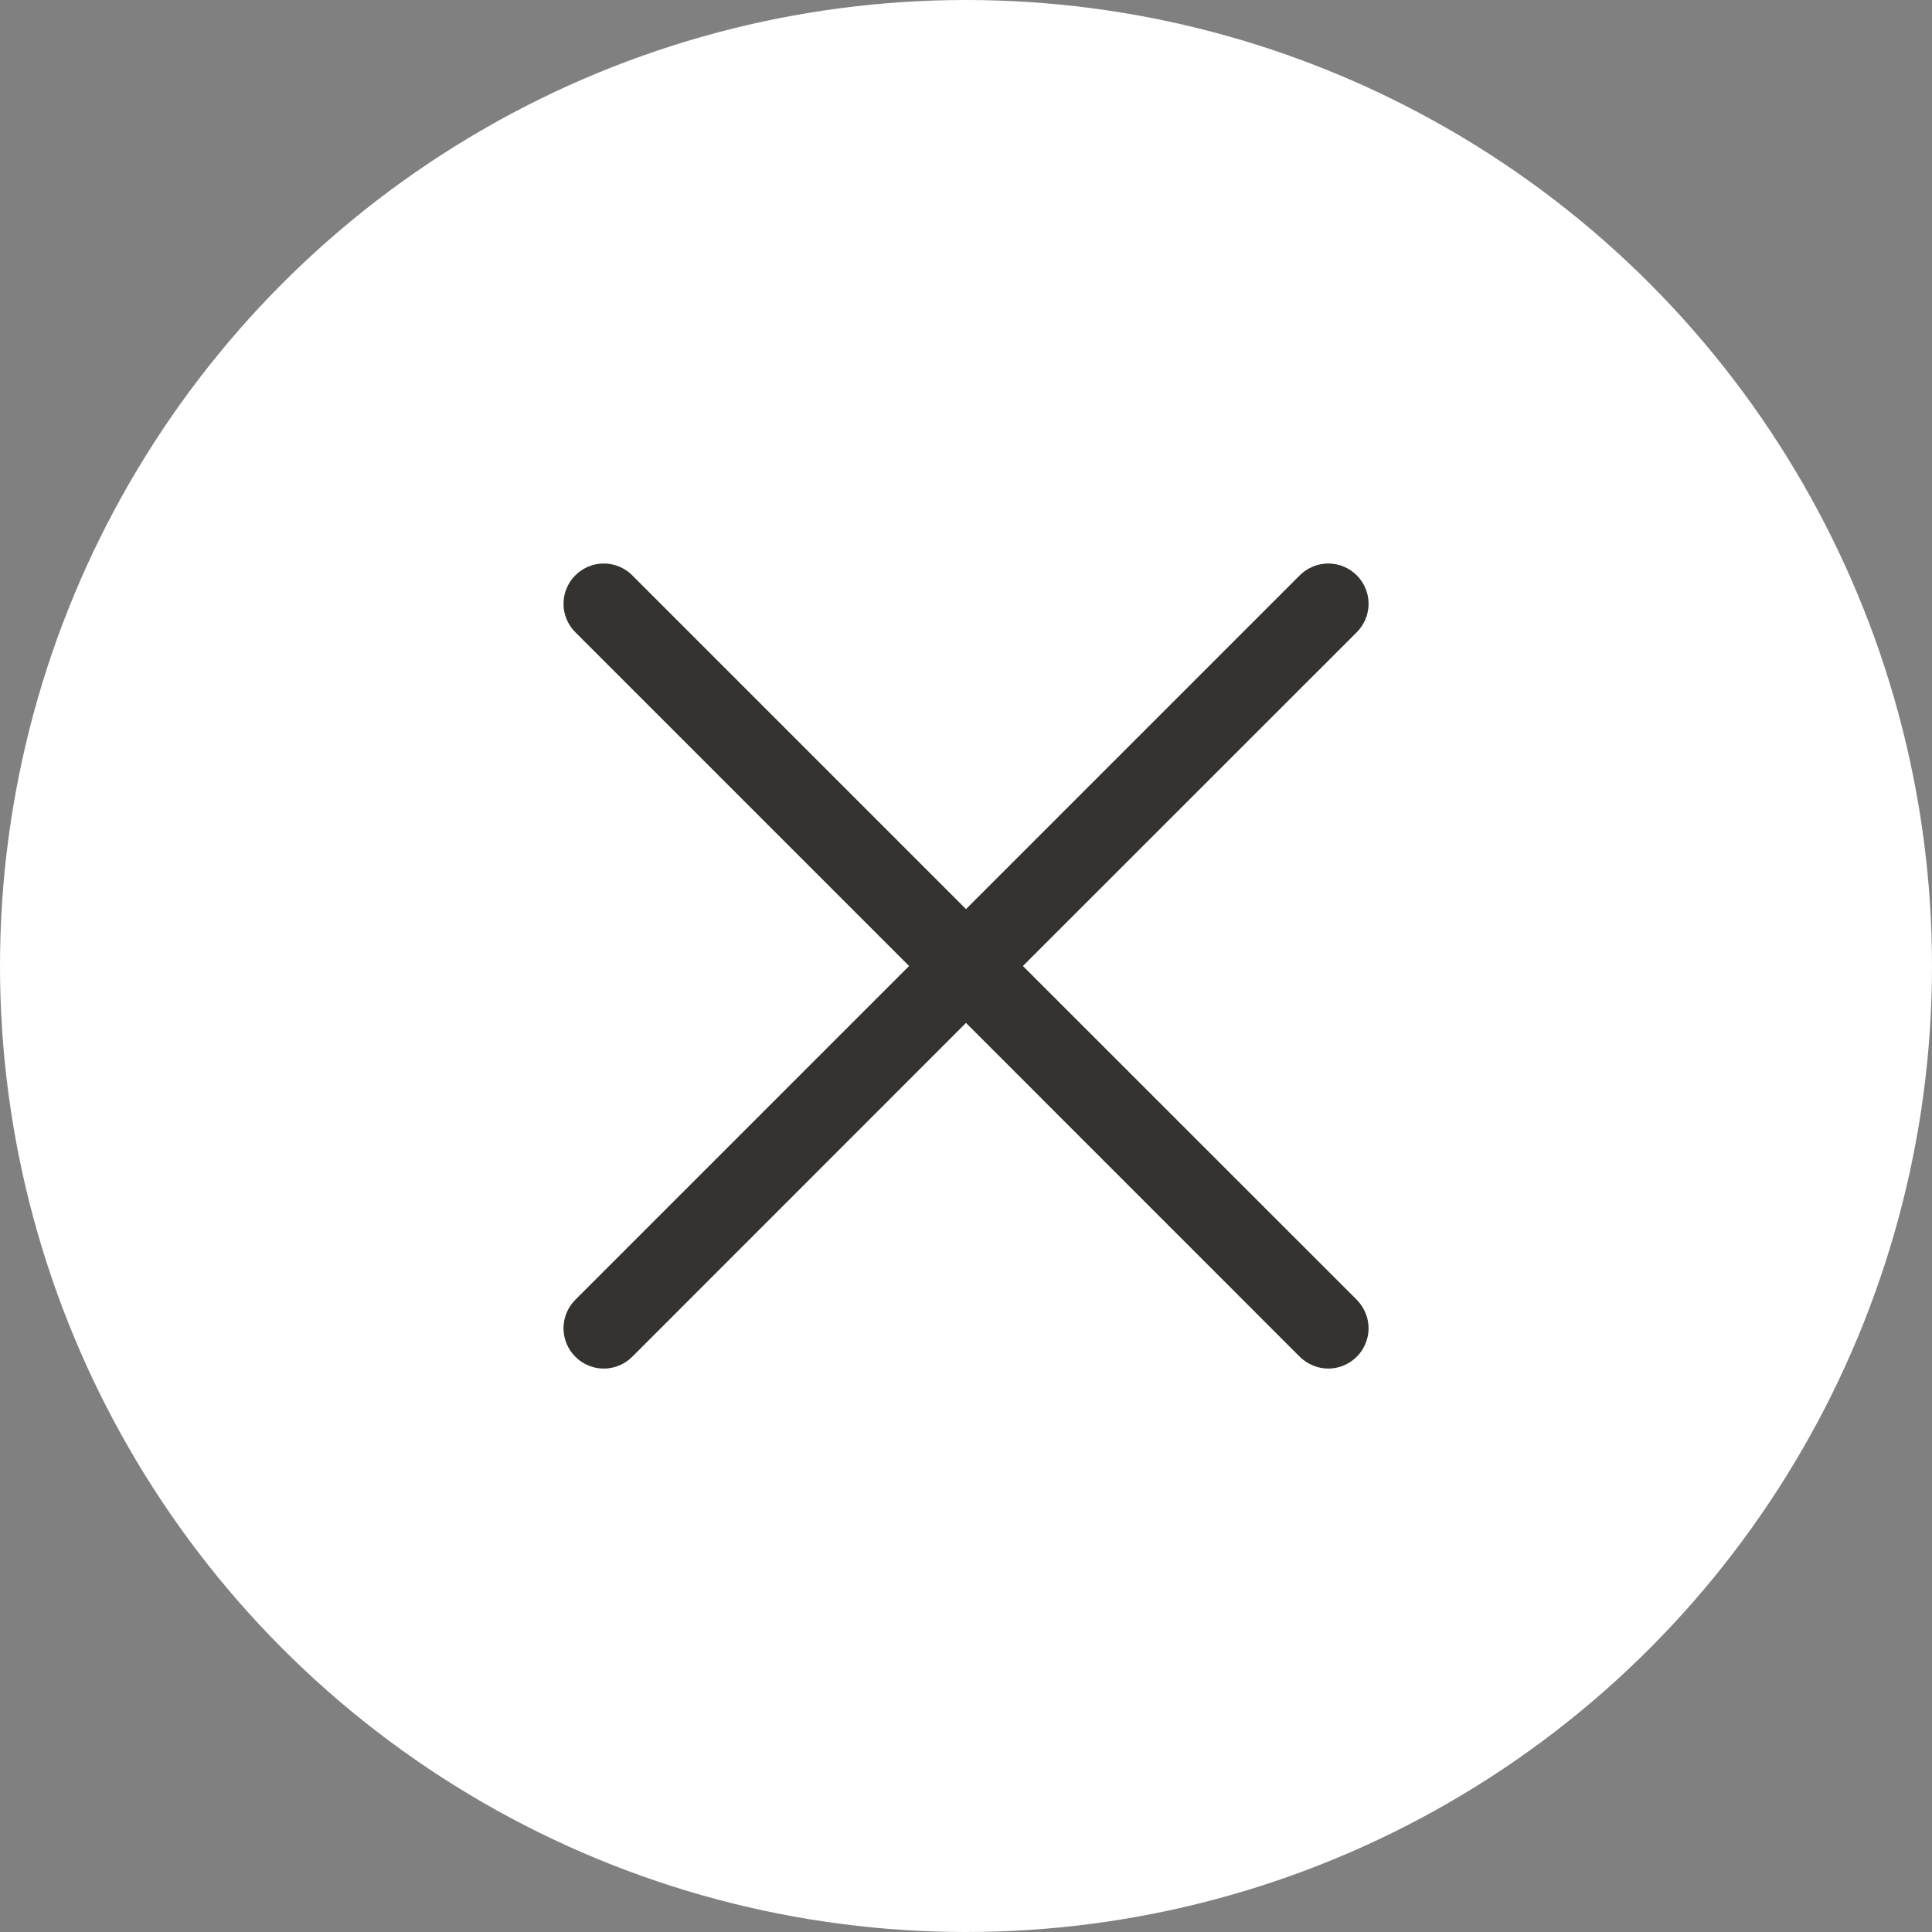 <svg width="24" height="24" viewBox="0 0 24 24" fill="none" xmlns="http://www.w3.org/2000/svg">
<rect x="0" y="0" width="24" height="24" fill="#808080" stroke="none"/>
<circle cx="12" cy="12" r="12" style="fill: white"/>
<path d="M16.854 16.146C16.901 16.193 16.937 16.248 16.962 16.309C16.988 16.369 17.001 16.435 17.001 16.5C17.001 16.566 16.988 16.631 16.962 16.692C16.937 16.752 16.901 16.808 16.854 16.854C16.808 16.901 16.752 16.937 16.692 16.962C16.631 16.988 16.566 17.001 16.5 17.001C16.435 17.001 16.369 16.988 16.309 16.962C16.248 16.937 16.193 16.901 16.146 16.854L12 12.707L7.854 16.854C7.76 16.948 7.633 17.001 7.5 17.001C7.368 17.001 7.24 16.948 7.147 16.854C7.053 16.76 7 16.633 7 16.5C7 16.368 7.053 16.24 7.147 16.146L11.293 12L7.147 7.854C7.053 7.76 7 7.633 7 7.5C7 7.368 7.053 7.24 7.147 7.147C7.24 7.053 7.368 7 7.5 7C7.633 7 7.76 7.053 7.854 7.147L12 11.293L16.146 7.147C16.24 7.053 16.368 7 16.5 7C16.633 7 16.76 7.053 16.854 7.147C16.948 7.24 17.001 7.368 17.001 7.5C17.001 7.633 16.948 7.76 16.854 7.854L12.707 12L16.854 16.146Z" fill="#343330"/>
</svg>
